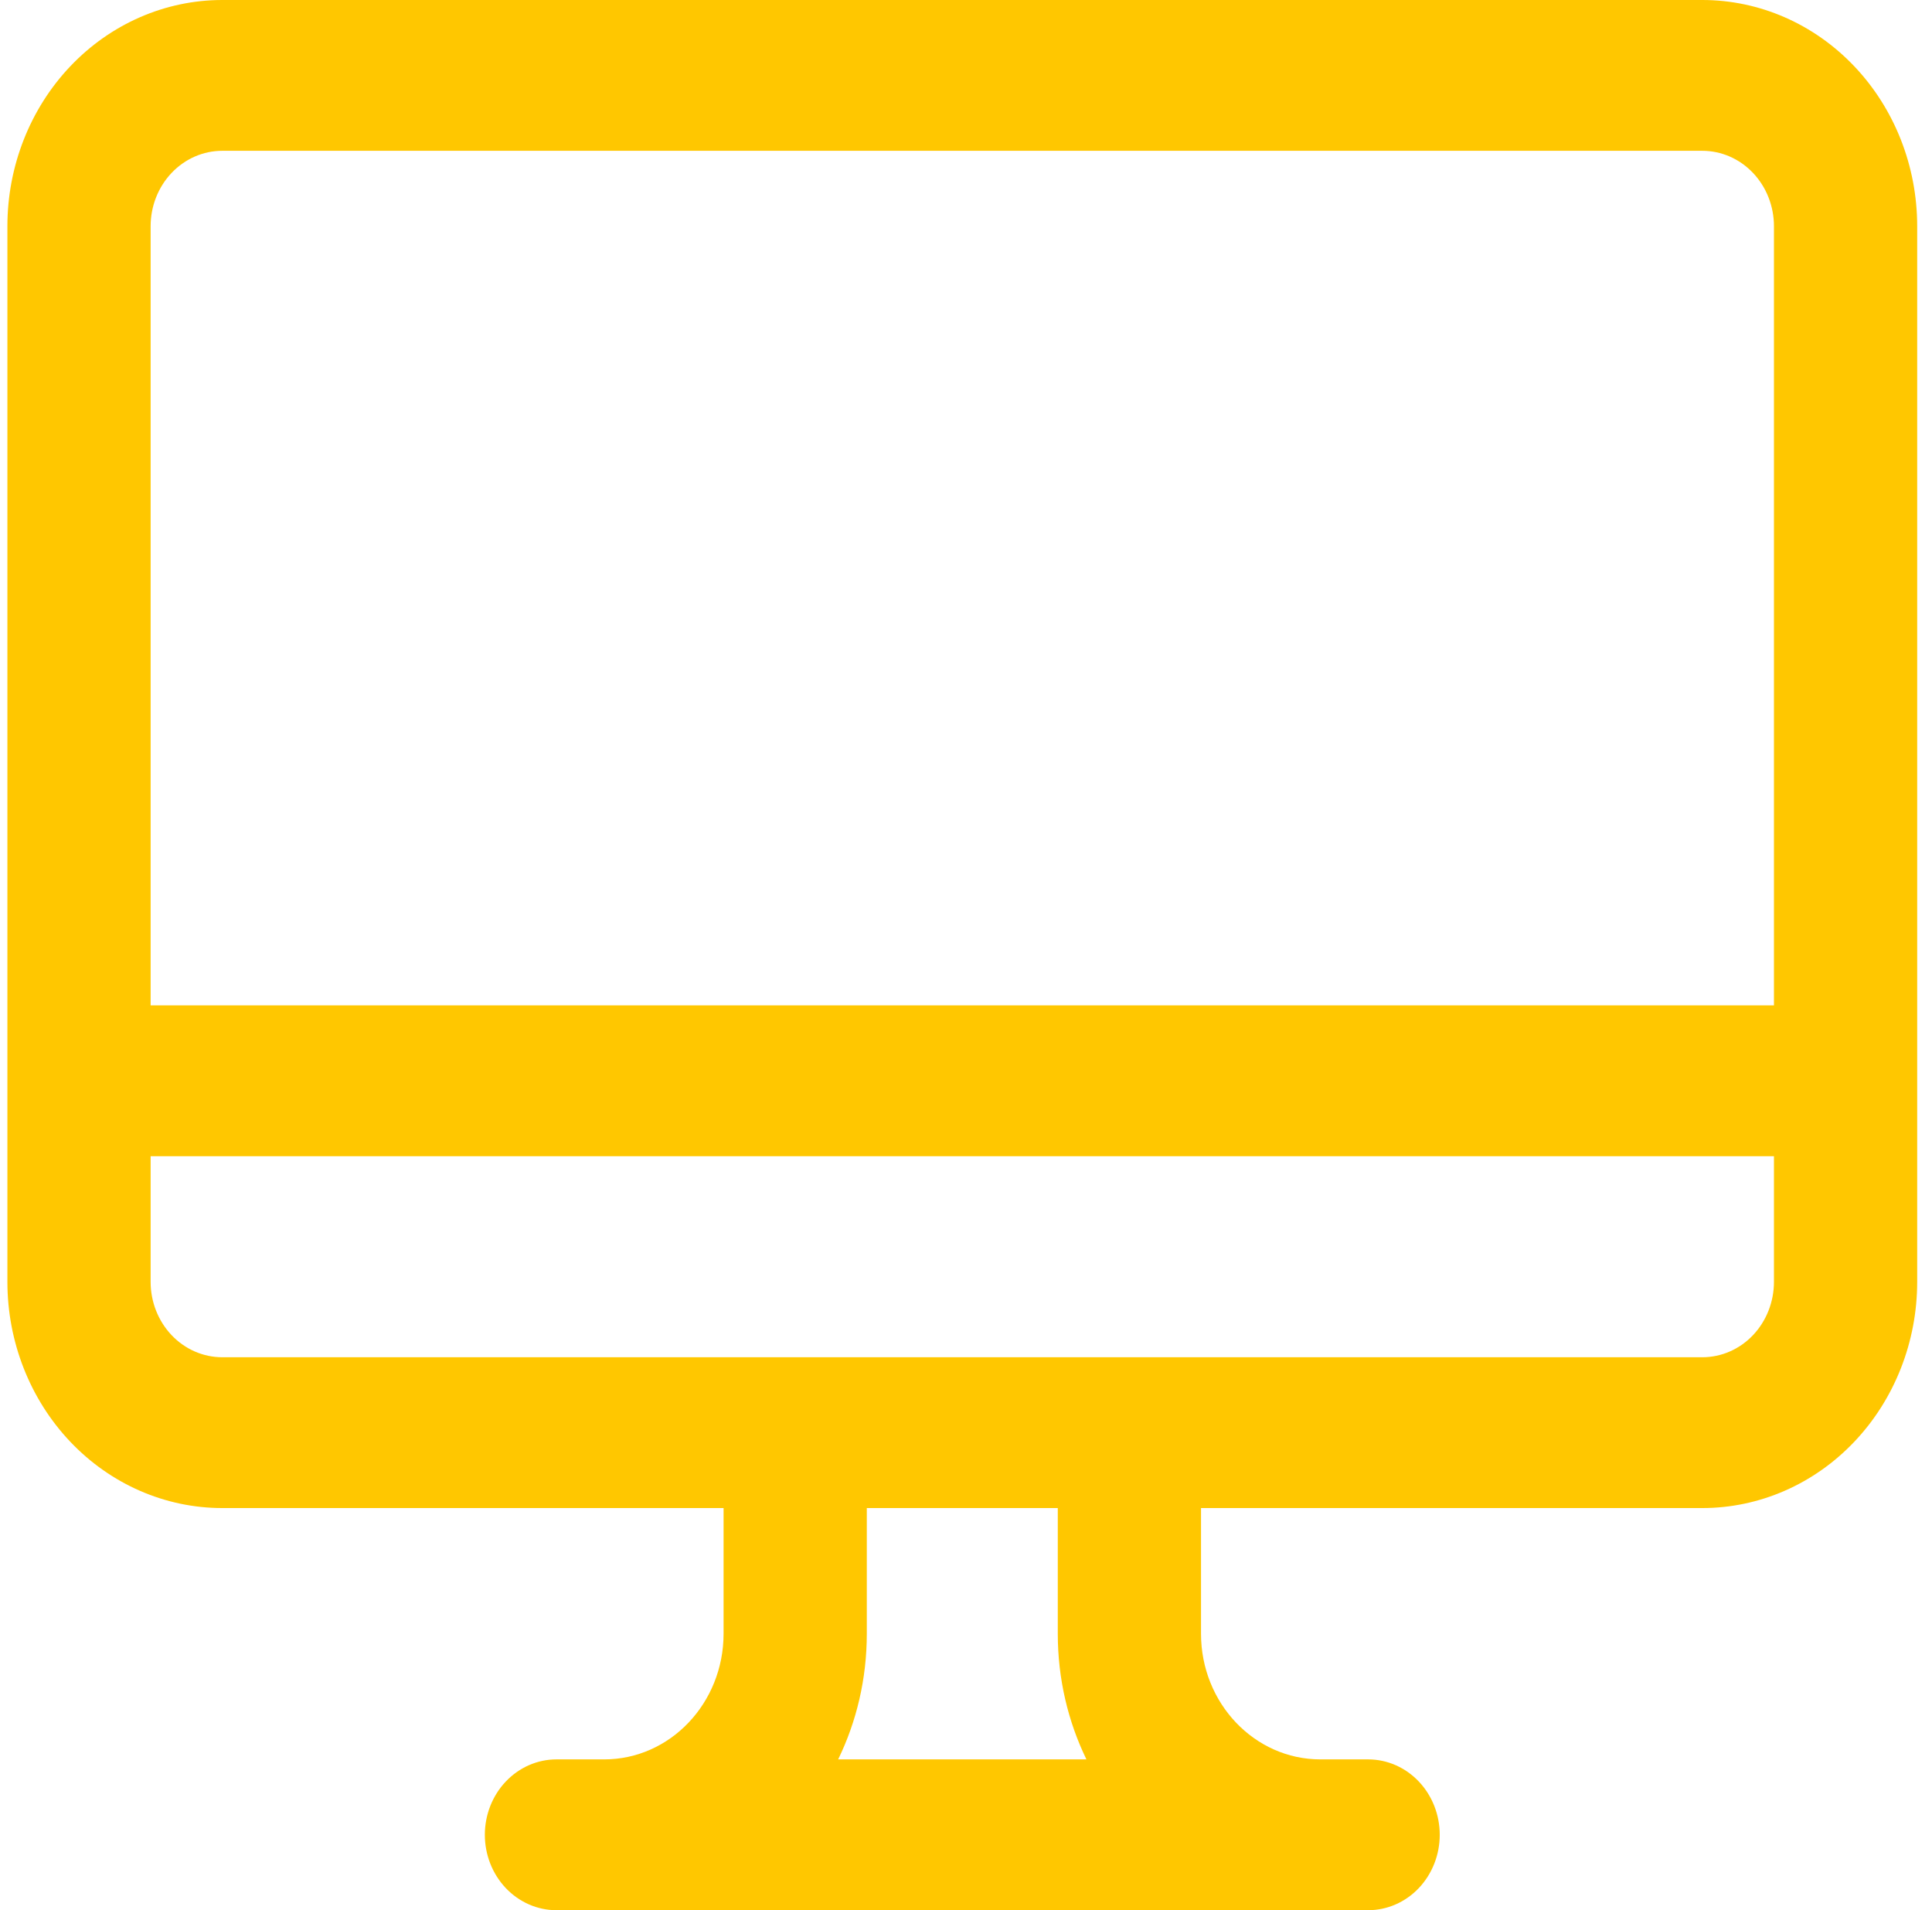 <svg width="87" height="86" viewBox="0 0 87 86" fill="none" xmlns="http://www.w3.org/2000/svg">
<path d="M10.008 0C7.442 0 4.981 1.073 3.167 2.983C1.353 4.893 0.333 7.483 0.333 10.184V57.711C0.333 60.411 1.353 63.002 3.167 64.912C4.981 66.822 7.442 67.895 10.008 67.895H32.583V73.553C32.583 76.676 30.175 79.21 27.208 79.21H25.058C24.203 79.21 23.383 79.568 22.778 80.205C22.173 80.841 21.833 81.705 21.833 82.605C21.833 83.506 22.173 84.369 22.778 85.006C23.383 85.642 24.203 86 25.058 86H61.608C62.464 86 63.284 85.642 63.889 85.006C64.493 84.369 64.833 83.506 64.833 82.605C64.833 81.705 64.493 80.841 63.889 80.205C63.284 79.568 62.464 79.21 61.608 79.21H59.458C56.491 79.21 54.083 76.676 54.083 73.553V67.895H76.658C79.224 67.895 81.685 66.822 83.499 64.912C85.314 63.002 86.333 60.411 86.333 57.711V10.184C86.333 7.483 85.314 4.893 83.499 2.983C81.685 1.073 79.224 0 76.658 0H10.008ZM47.633 67.895V73.553C47.633 75.59 48.098 77.513 48.923 79.21H37.743C38.569 77.513 39.033 75.59 39.033 73.553V67.895H47.633ZM6.783 10.184C6.783 9.284 7.123 8.42 7.728 7.784C8.333 7.147 9.153 6.789 10.008 6.789H76.658C77.514 6.789 78.334 7.147 78.939 7.784C79.543 8.42 79.883 9.284 79.883 10.184V45.263H6.783V10.184ZM6.783 52.053H79.883V57.711C79.883 58.611 79.543 59.474 78.939 60.111C78.334 60.748 77.514 61.105 76.658 61.105H10.008C9.153 61.105 8.333 60.748 7.728 60.111C7.123 59.474 6.783 58.611 6.783 57.711V52.053Z" fill="#FFC700"/>
</svg>
